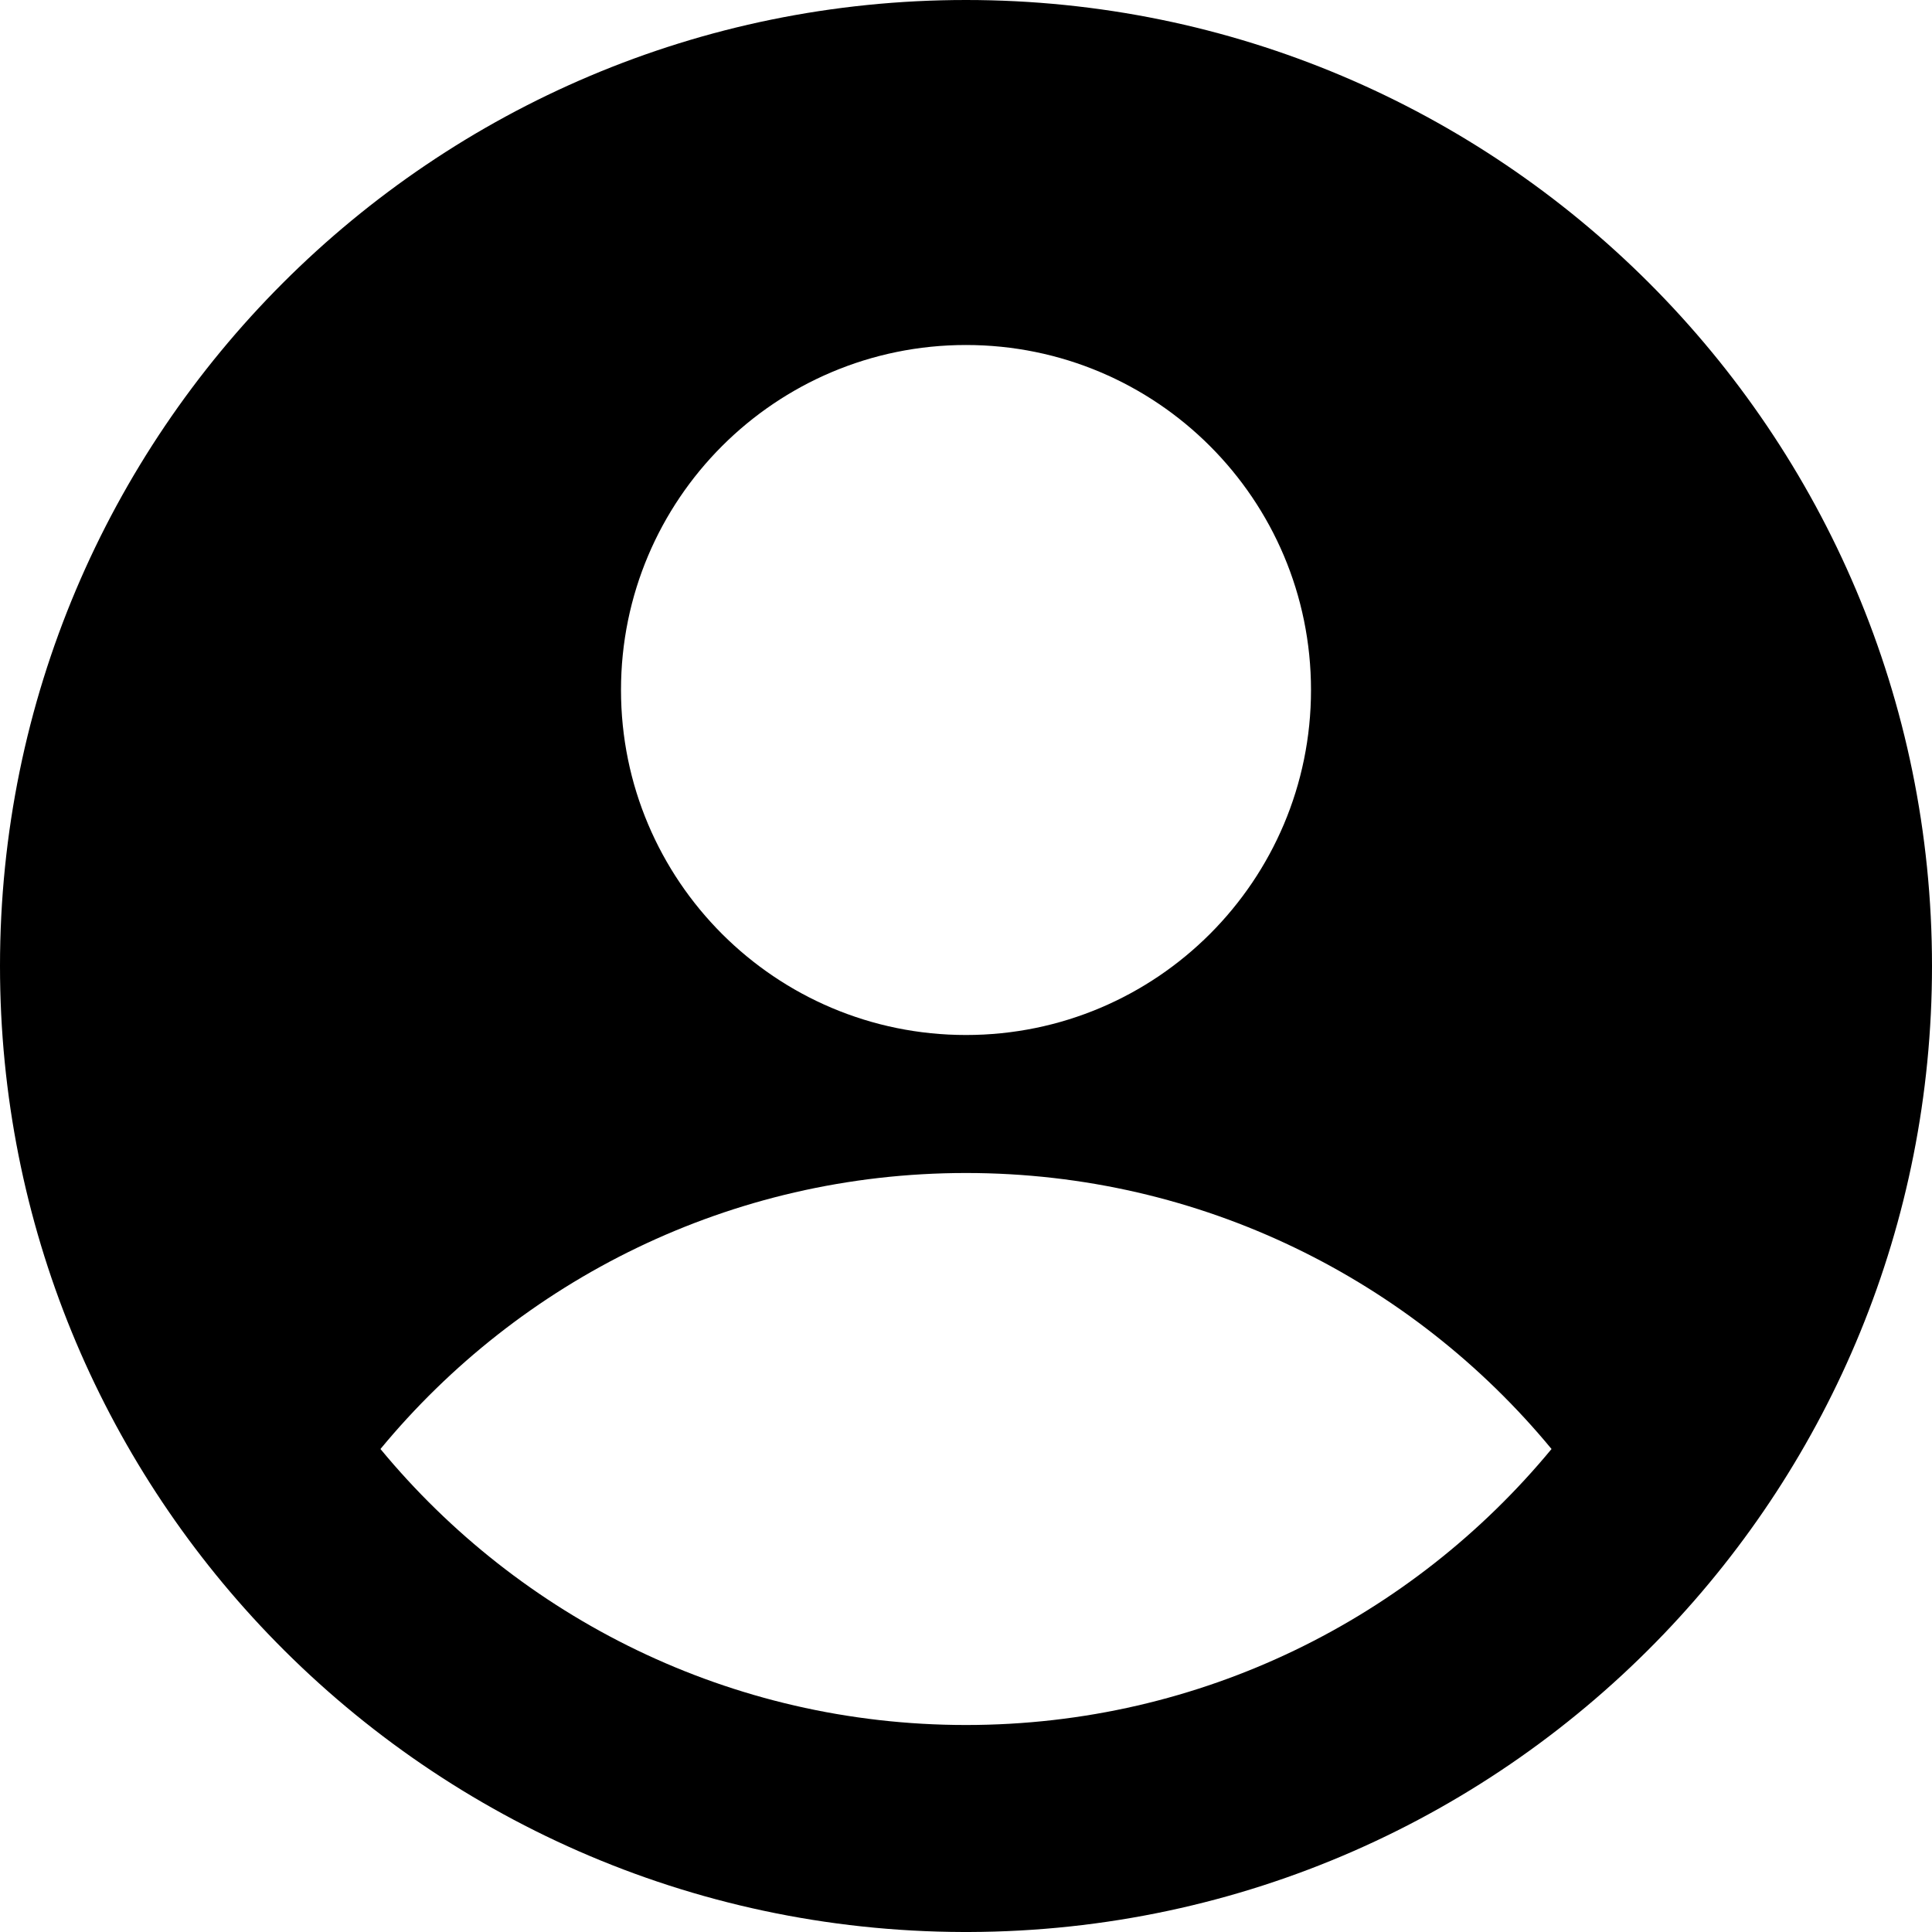 <svg width="28" height="28" viewBox="0 0 28 28" fill="none" xmlns="http://www.w3.org/2000/svg">
<path fill-rule="evenodd" clip-rule="evenodd" d="M28 14C28 17.754 26.523 21.162 24.118 23.676C21.578 26.331 18.003 27.988 14.042 28C14.028 28 14.014 28 14 28C13.986 28 13.972 28 13.958 28C9.997 27.988 6.422 26.331 3.882 23.676C1.477 21.162 0 17.754 0 14C0 6.268 6.268 0 14 0C21.732 0 28 6.268 28 14ZM22.486 21C20.468 18.557 17.416 17 14 17C10.584 17 7.532 18.557 5.514 21C7.532 23.443 10.584 25 14 25C17.416 25 20.468 23.443 22.486 21ZM14 15C16.762 15 19 12.761 19 10C19 7.239 16.762 5 14 5C11.239 5 9 7.239 9 10C9 12.761 11.239 15 14 15Z" fill="black"/>
</svg>
